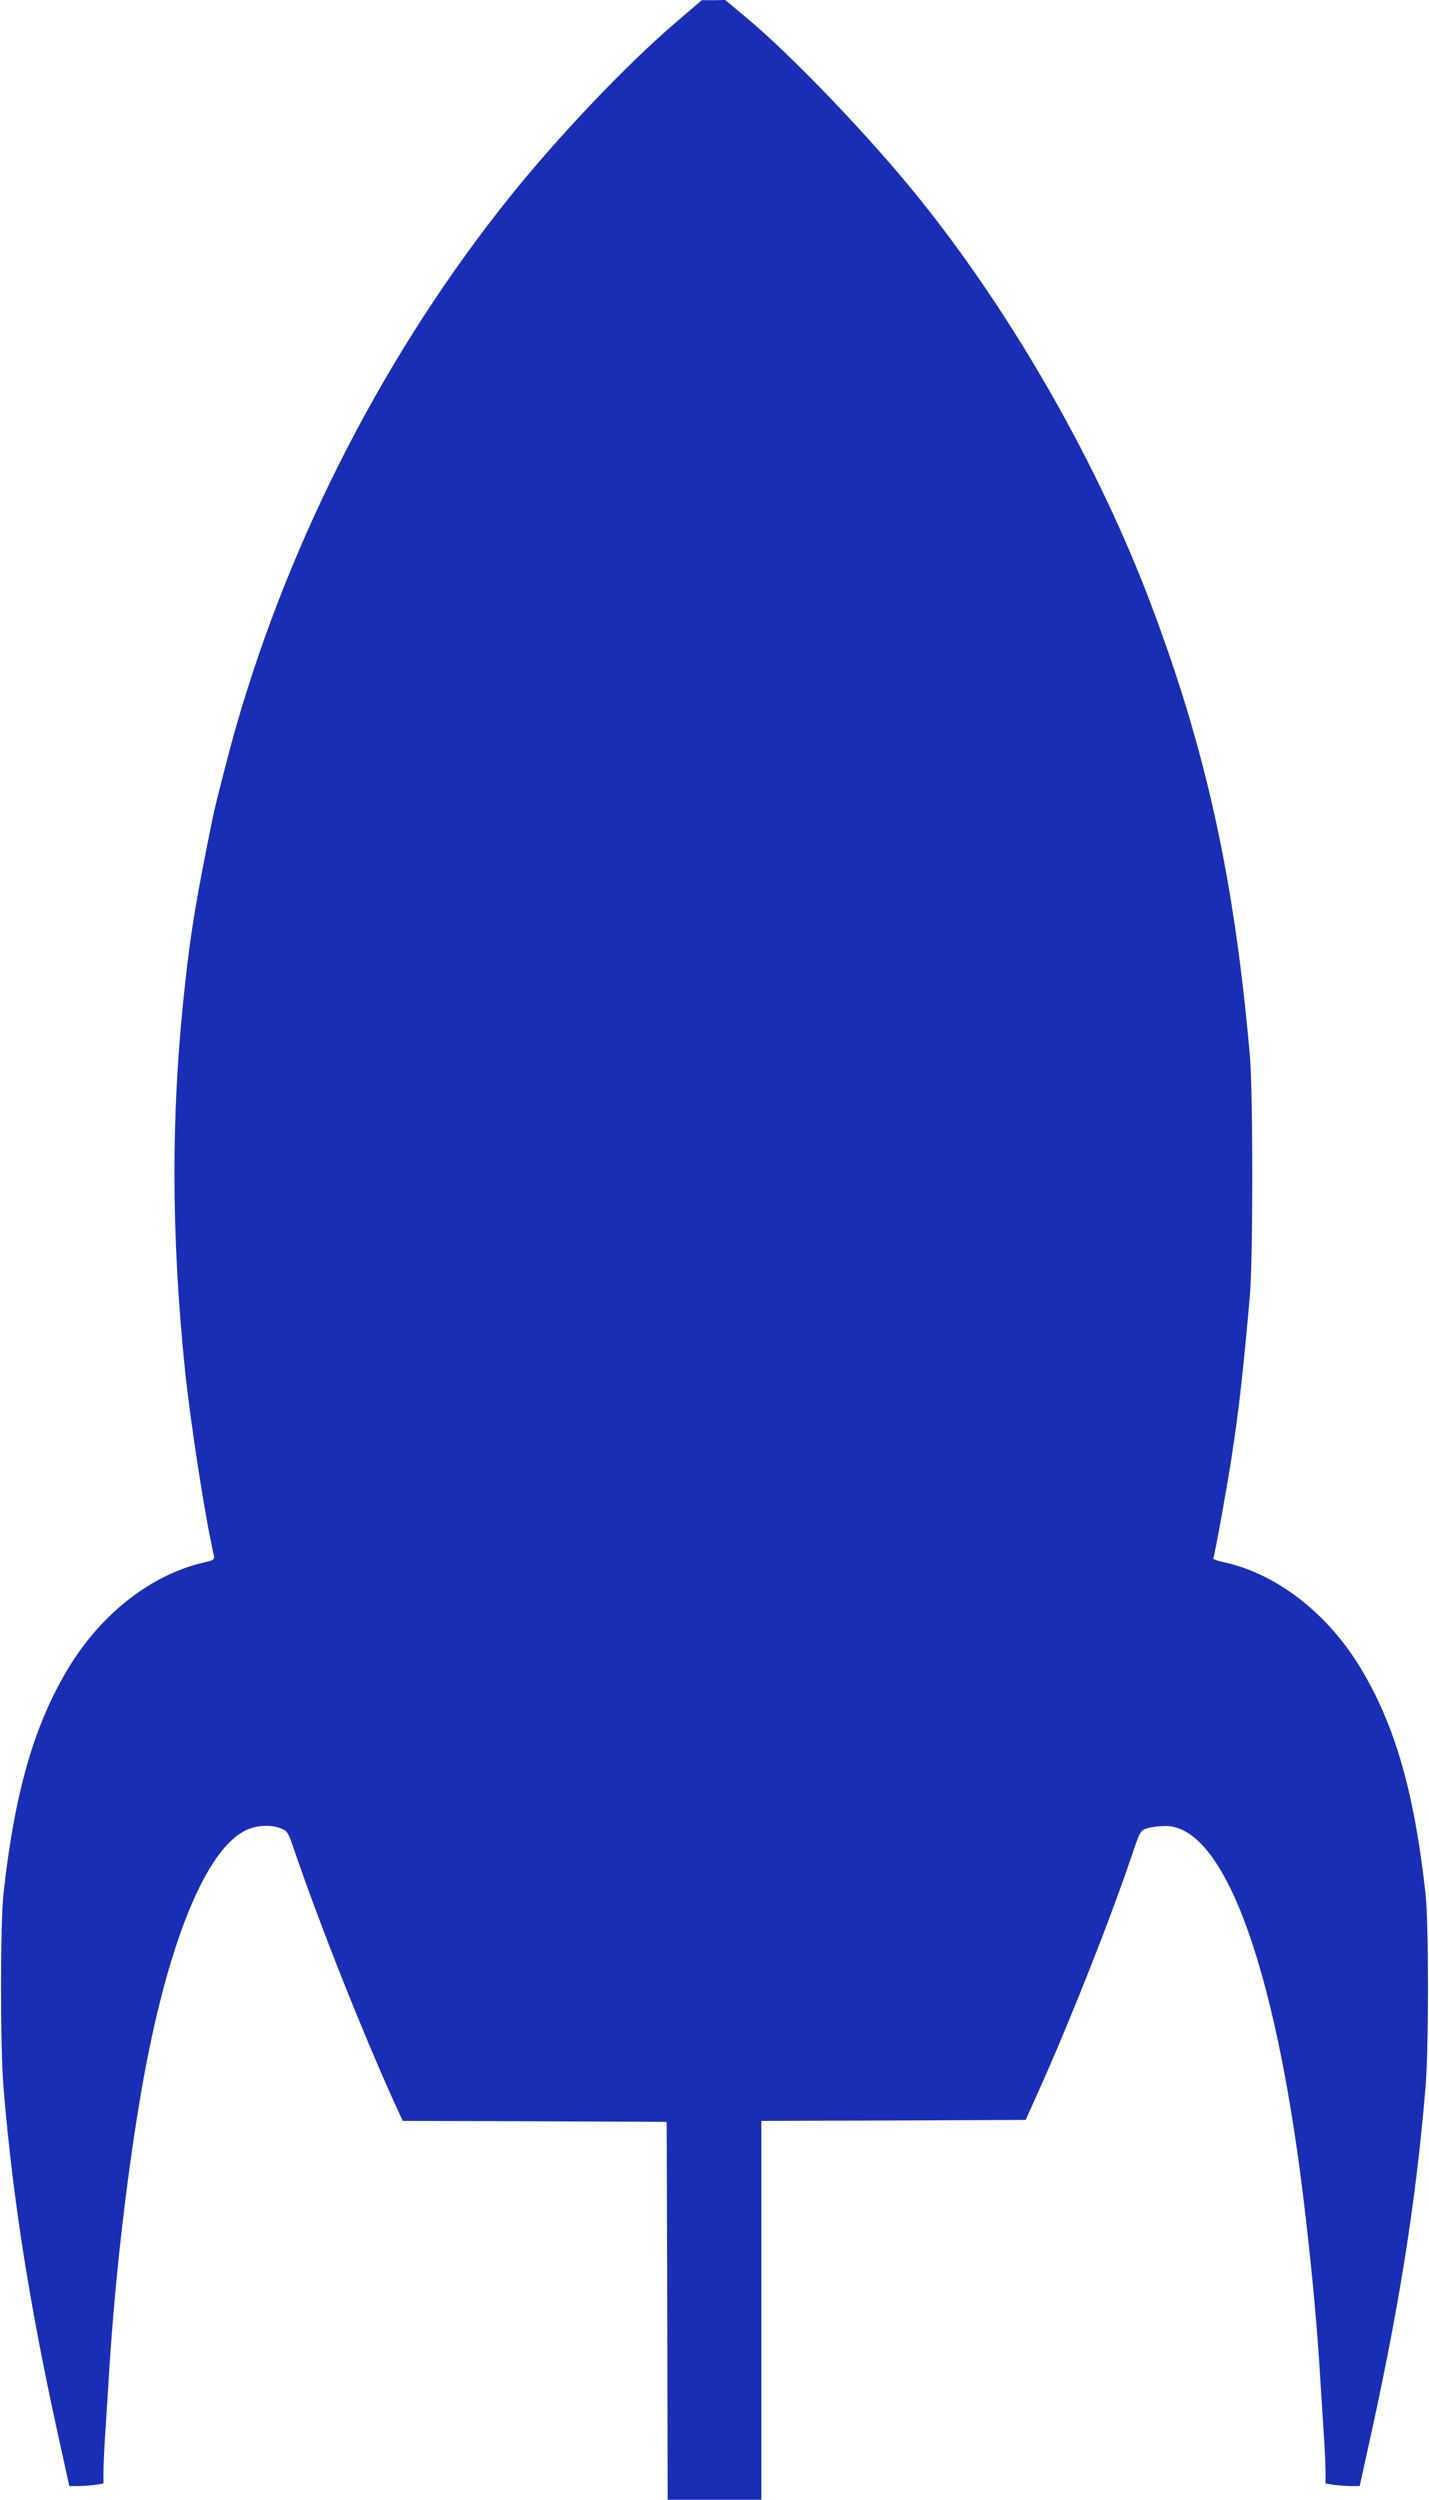 <?xml version="1.0" standalone="no"?>
<!DOCTYPE svg PUBLIC "-//W3C//DTD SVG 20010904//EN"
 "http://www.w3.org/TR/2001/REC-SVG-20010904/DTD/svg10.dtd">
<svg version="1.0" xmlns="http://www.w3.org/2000/svg"
 width="732pt" height="1280pt" viewBox="0 0 732 1280"
 preserveAspectRatio="xMidYMid meet">
<g transform="translate(0,1280) scale(0.1,-0.1)"
fill="#192eb5" stroke="none">
<path d="M3465 12688 c-255 -218 -603 -584 -851 -893 -630 -784 -1123 -1737
-1403 -2710 -40 -139 -105 -394 -121 -470 -82 -404 -111 -573 -140 -835 -75
-663 -75 -1293 -1 -2010 25 -233 92 -678 132 -865 5 -27 12 -60 15 -72 3 -18
-3 -23 -49 -33 -272 -62 -531 -264 -700 -547 -174 -290 -272 -633 -329 -1148
-17 -157 -17 -787 0 -995 49 -588 137 -1141 299 -1867 l38 -173 41 0 c23 0 62
3 88 6 l46 7 0 58 c0 32 4 127 10 211 5 84 15 227 20 318 30 464 85 950 156
1375 124 746 320 1256 528 1375 58 34 142 41 199 16 28 -11 35 -23 60 -97 133
-392 372 -993 547 -1371 l13 -28 676 -2 676 -3 3 -967 2 -968 240 0 240 0 0
970 0 970 677 2 677 3 74 165 c158 354 353 846 468 1184 45 133 45 133 83 145
21 6 63 11 92 11 307 -1 575 -752 718 -2010 35 -306 54 -517 71 -770 5 -91 15
-234 20 -318 6 -84 10 -179 10 -211 l0 -58 46 -7 c26 -3 65 -6 88 -6 l41 0 38
173 c162 726 250 1279 299 1867 17 208 17 838 0 995 -57 515 -155 858 -329
1148 -170 285 -433 489 -705 548 -32 7 -55 15 -53 19 6 10 71 367 94 520 38
245 59 438 93 820 17 197 17 1045 0 1240 -80 903 -223 1554 -504 2300 -269
715 -704 1479 -1182 2075 -250 313 -657 738 -891 933 l-110 92 -60 -1 -60 0
-130 -111z"/>
</g>
</svg>
